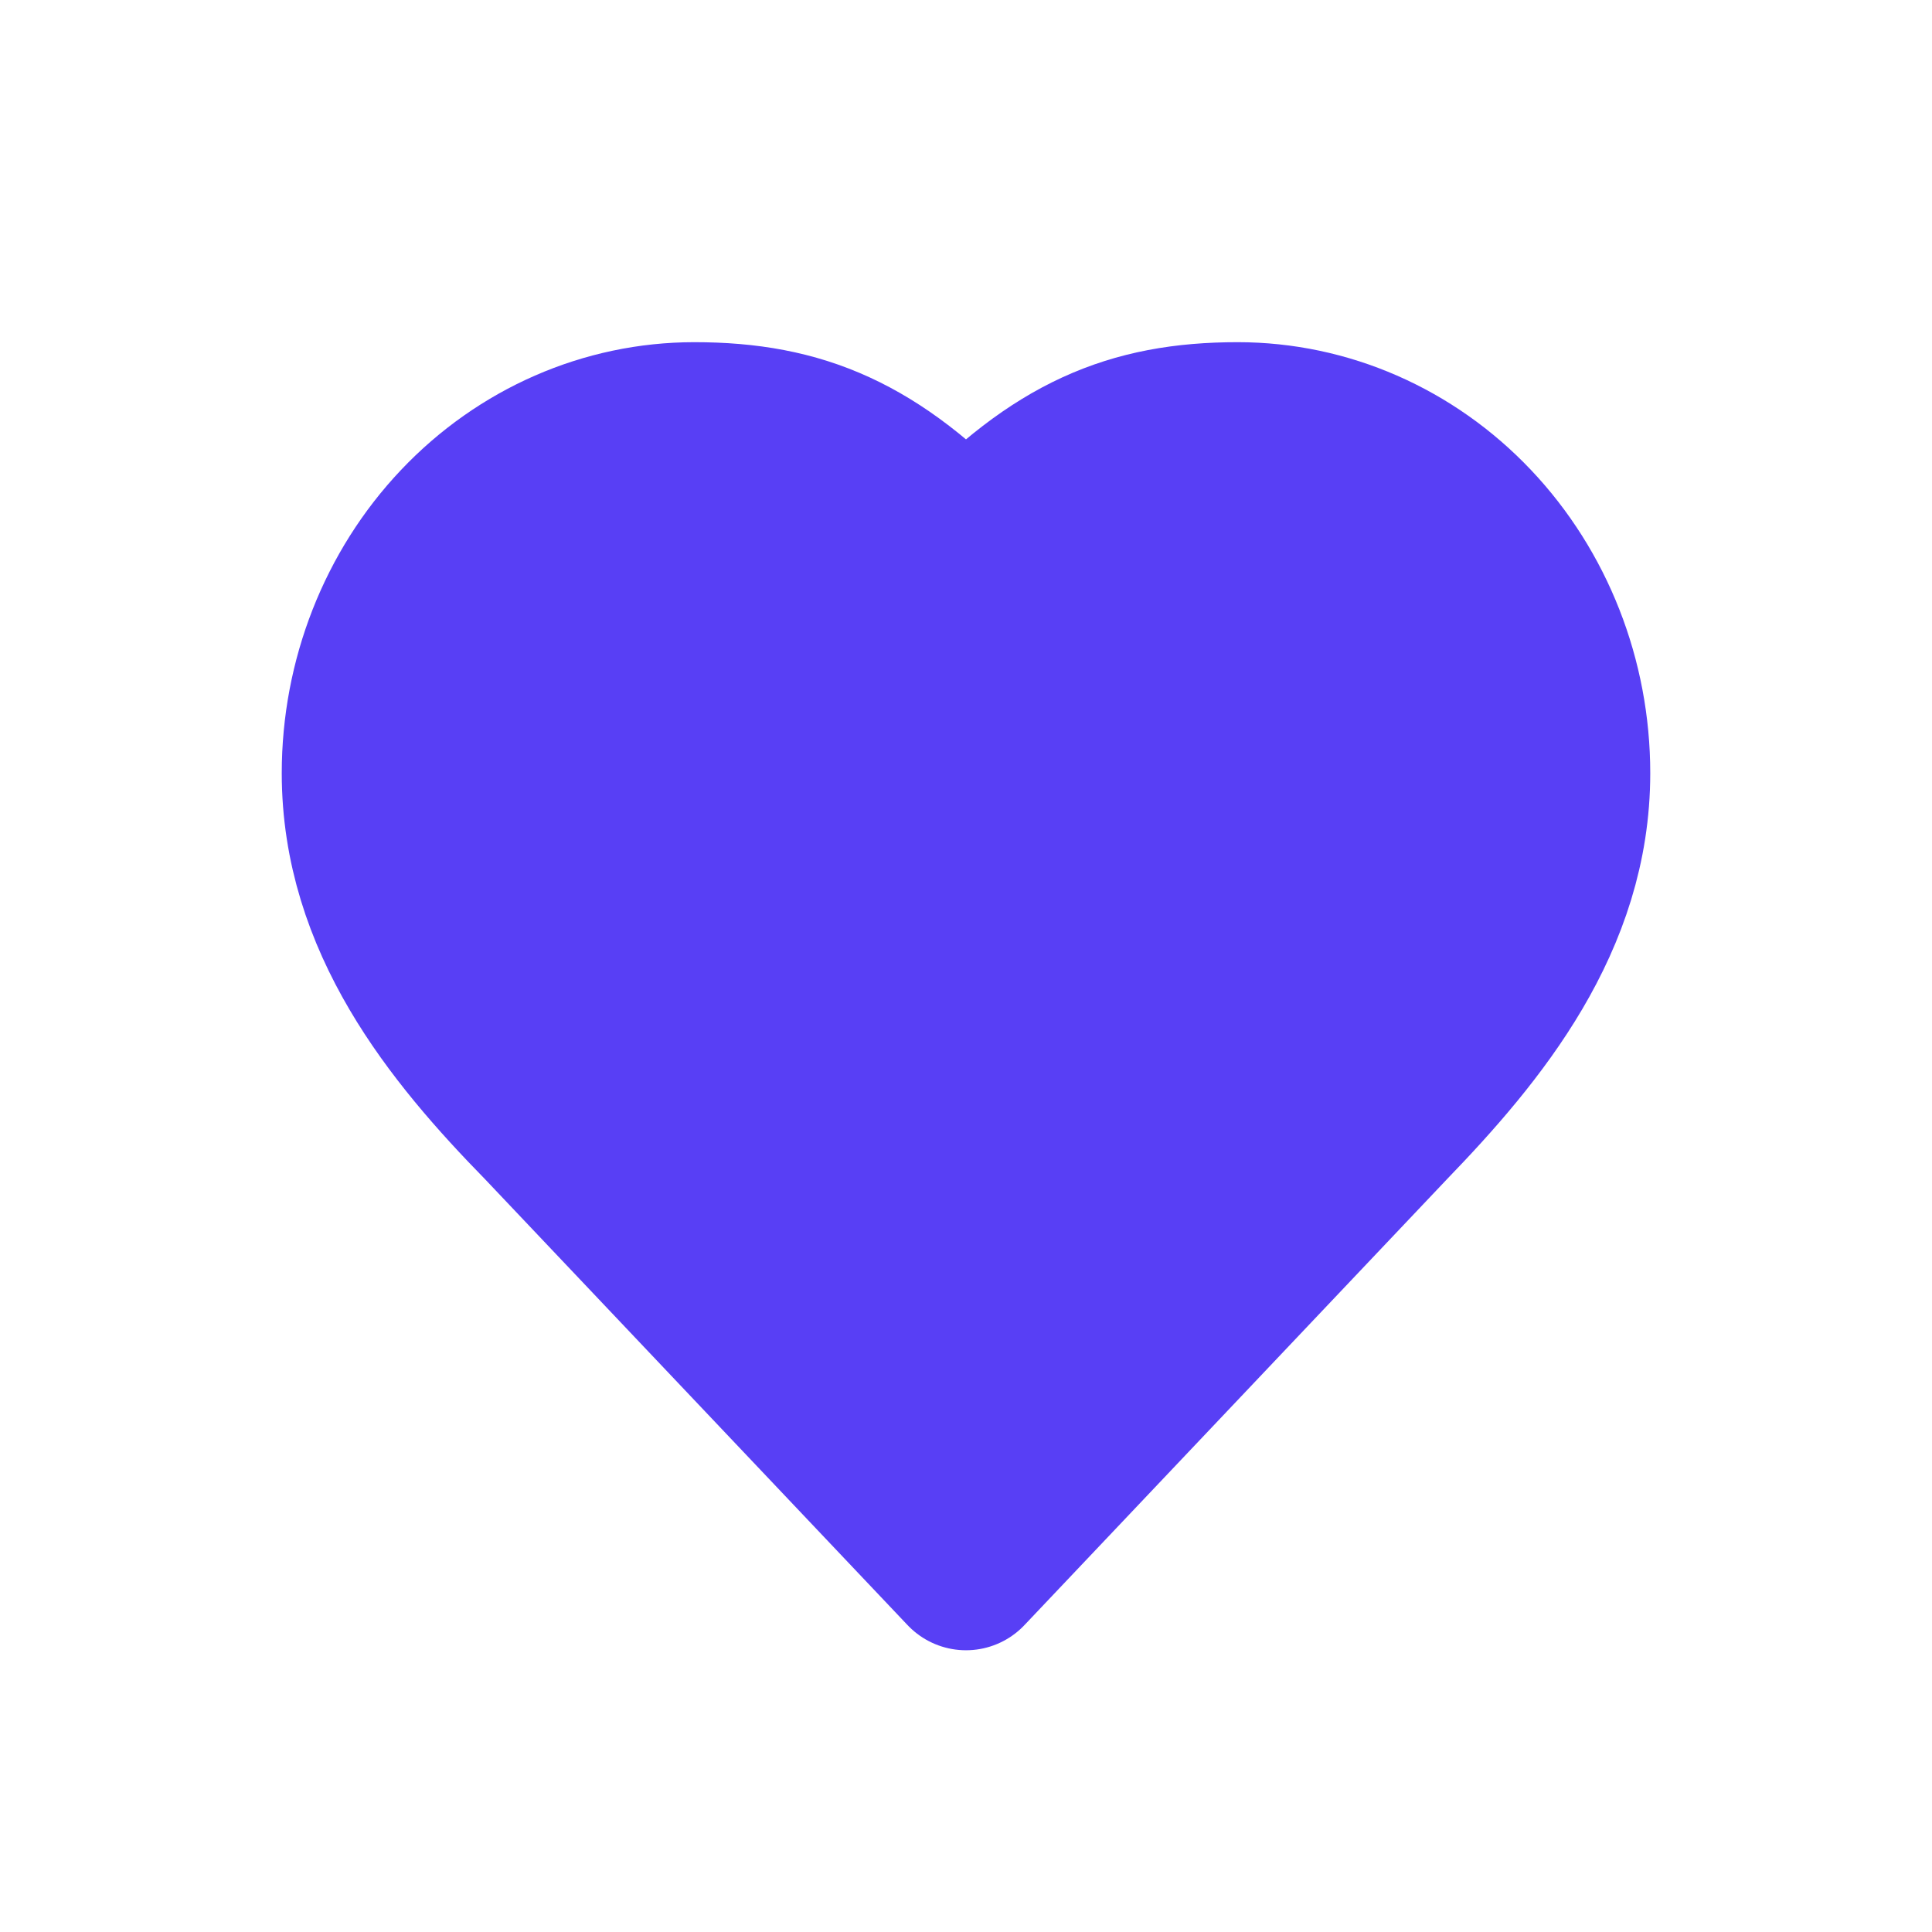<svg width="18" height="18" viewBox="0 0 18 18" fill="none" xmlns="http://www.w3.org/2000/svg">
<path d="M12.938 10.469C13.776 9.602 14.625 8.563 14.625 7.203C14.625 6.337 14.299 5.506 13.719 4.894C13.139 4.282 12.352 3.938 11.531 3.938C10.541 3.938 9.844 4.234 9 5.125C8.156 4.234 7.459 3.938 6.469 3.938C5.648 3.938 4.861 4.282 4.281 4.894C3.701 5.506 3.375 6.337 3.375 7.203C3.375 8.569 4.219 9.608 5.062 10.469L9 14.625L12.938 10.469Z" fill="#583FF5" stroke="#583FF5" stroke-width="1.5" stroke-linecap="round" stroke-linejoin="round"/>
</svg>
